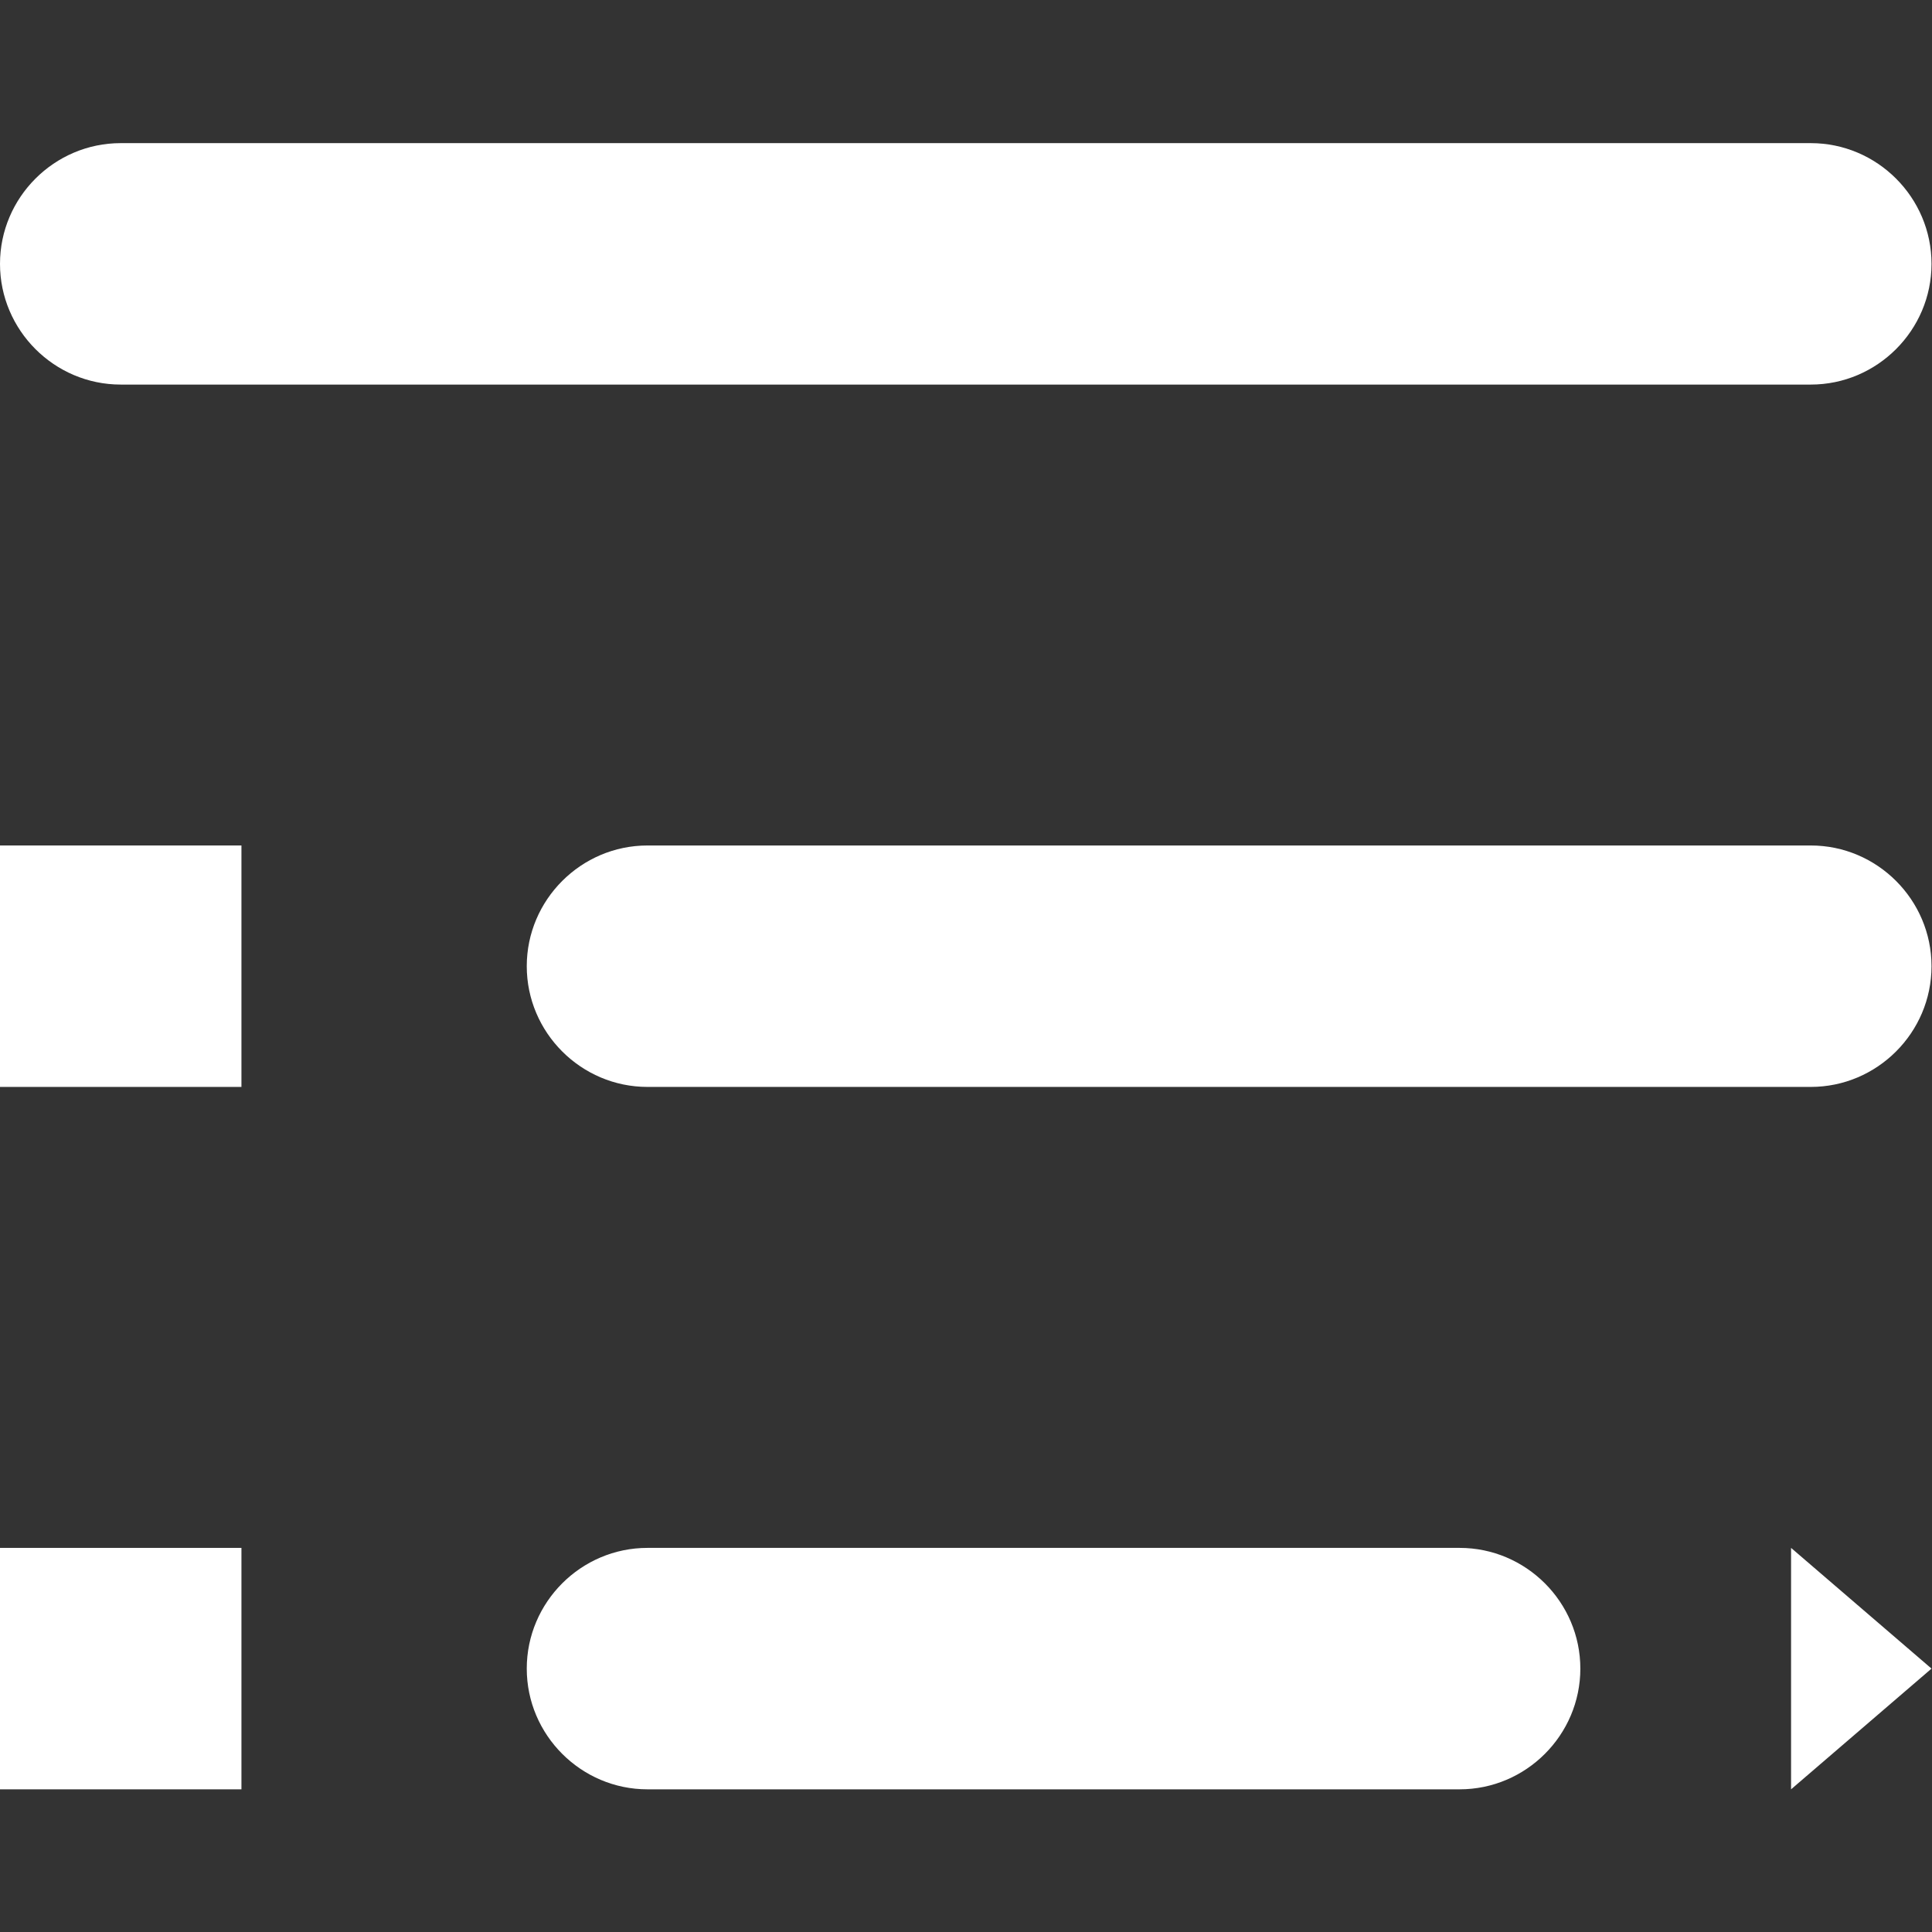<?xml version="1.0" encoding="UTF-8"?>
<!-- Created with Inkscape (http://www.inkscape.org/) -->
<svg width="48pt" height="48pt" version="1.1" viewBox="0 0 64 64" xml:space="preserve" xmlns="http://www.w3.org/2000/svg" xmlns:cc="http://creativecommons.org/ns#" xmlns:dc="http://purl.org/dc/elements/1.1/" xmlns:rdf="http://www.w3.org/1999/02/22-rdf-syntax-ns#"><rect x="0" y="0" width="64" height="64" fill="#333333" stroke="none"/><defs><clipPath id="clipPath18"><path d="m0 48h48v-48h-48z"/></clipPath></defs><g transform="matrix(1.333 0 0 -1.333 0 64)"><g transform="matrix(1.5 0 0 1.5 -12 -11.999)" fill="#fff"><g clip-path="url(#clipPath18)" fill="#fff"><g transform="translate(38 33.636)"><path d="m0 0h-28c-1.1 0-2 0.9-2 2s0.9 2 2 2h28c1.1 0 2-0.9 2-2s-0.9-2-2-2" fill="#fff"/></g><g transform="translate(18.727 22)"><path d="m0 0h19.273c1.1 0 2 0.9 2 2s-0.9 2-2 2h-19.273c-1.1 0-2-0.9-2-2s0.9-2 2-2" fill="#fff"/></g><g transform="translate(18.727 10.363)"><path d="m0 0h13.455c1.1 0 2 0.9 2 2 0 1.101-0.9 2-2 2h-13.455c-1.1 0-2-0.899-2-2 0-1.1 0.9-2 2-2" fill="#fff"/></g><path d="m12 22h-4v4h4z"/><path d="m12 10.363h-4v4h4z"/><g transform="translate(40 12.363)"><path d="m0 0-2.327 2v-4z" fill="#fff"/></g></g></g></g></svg>
